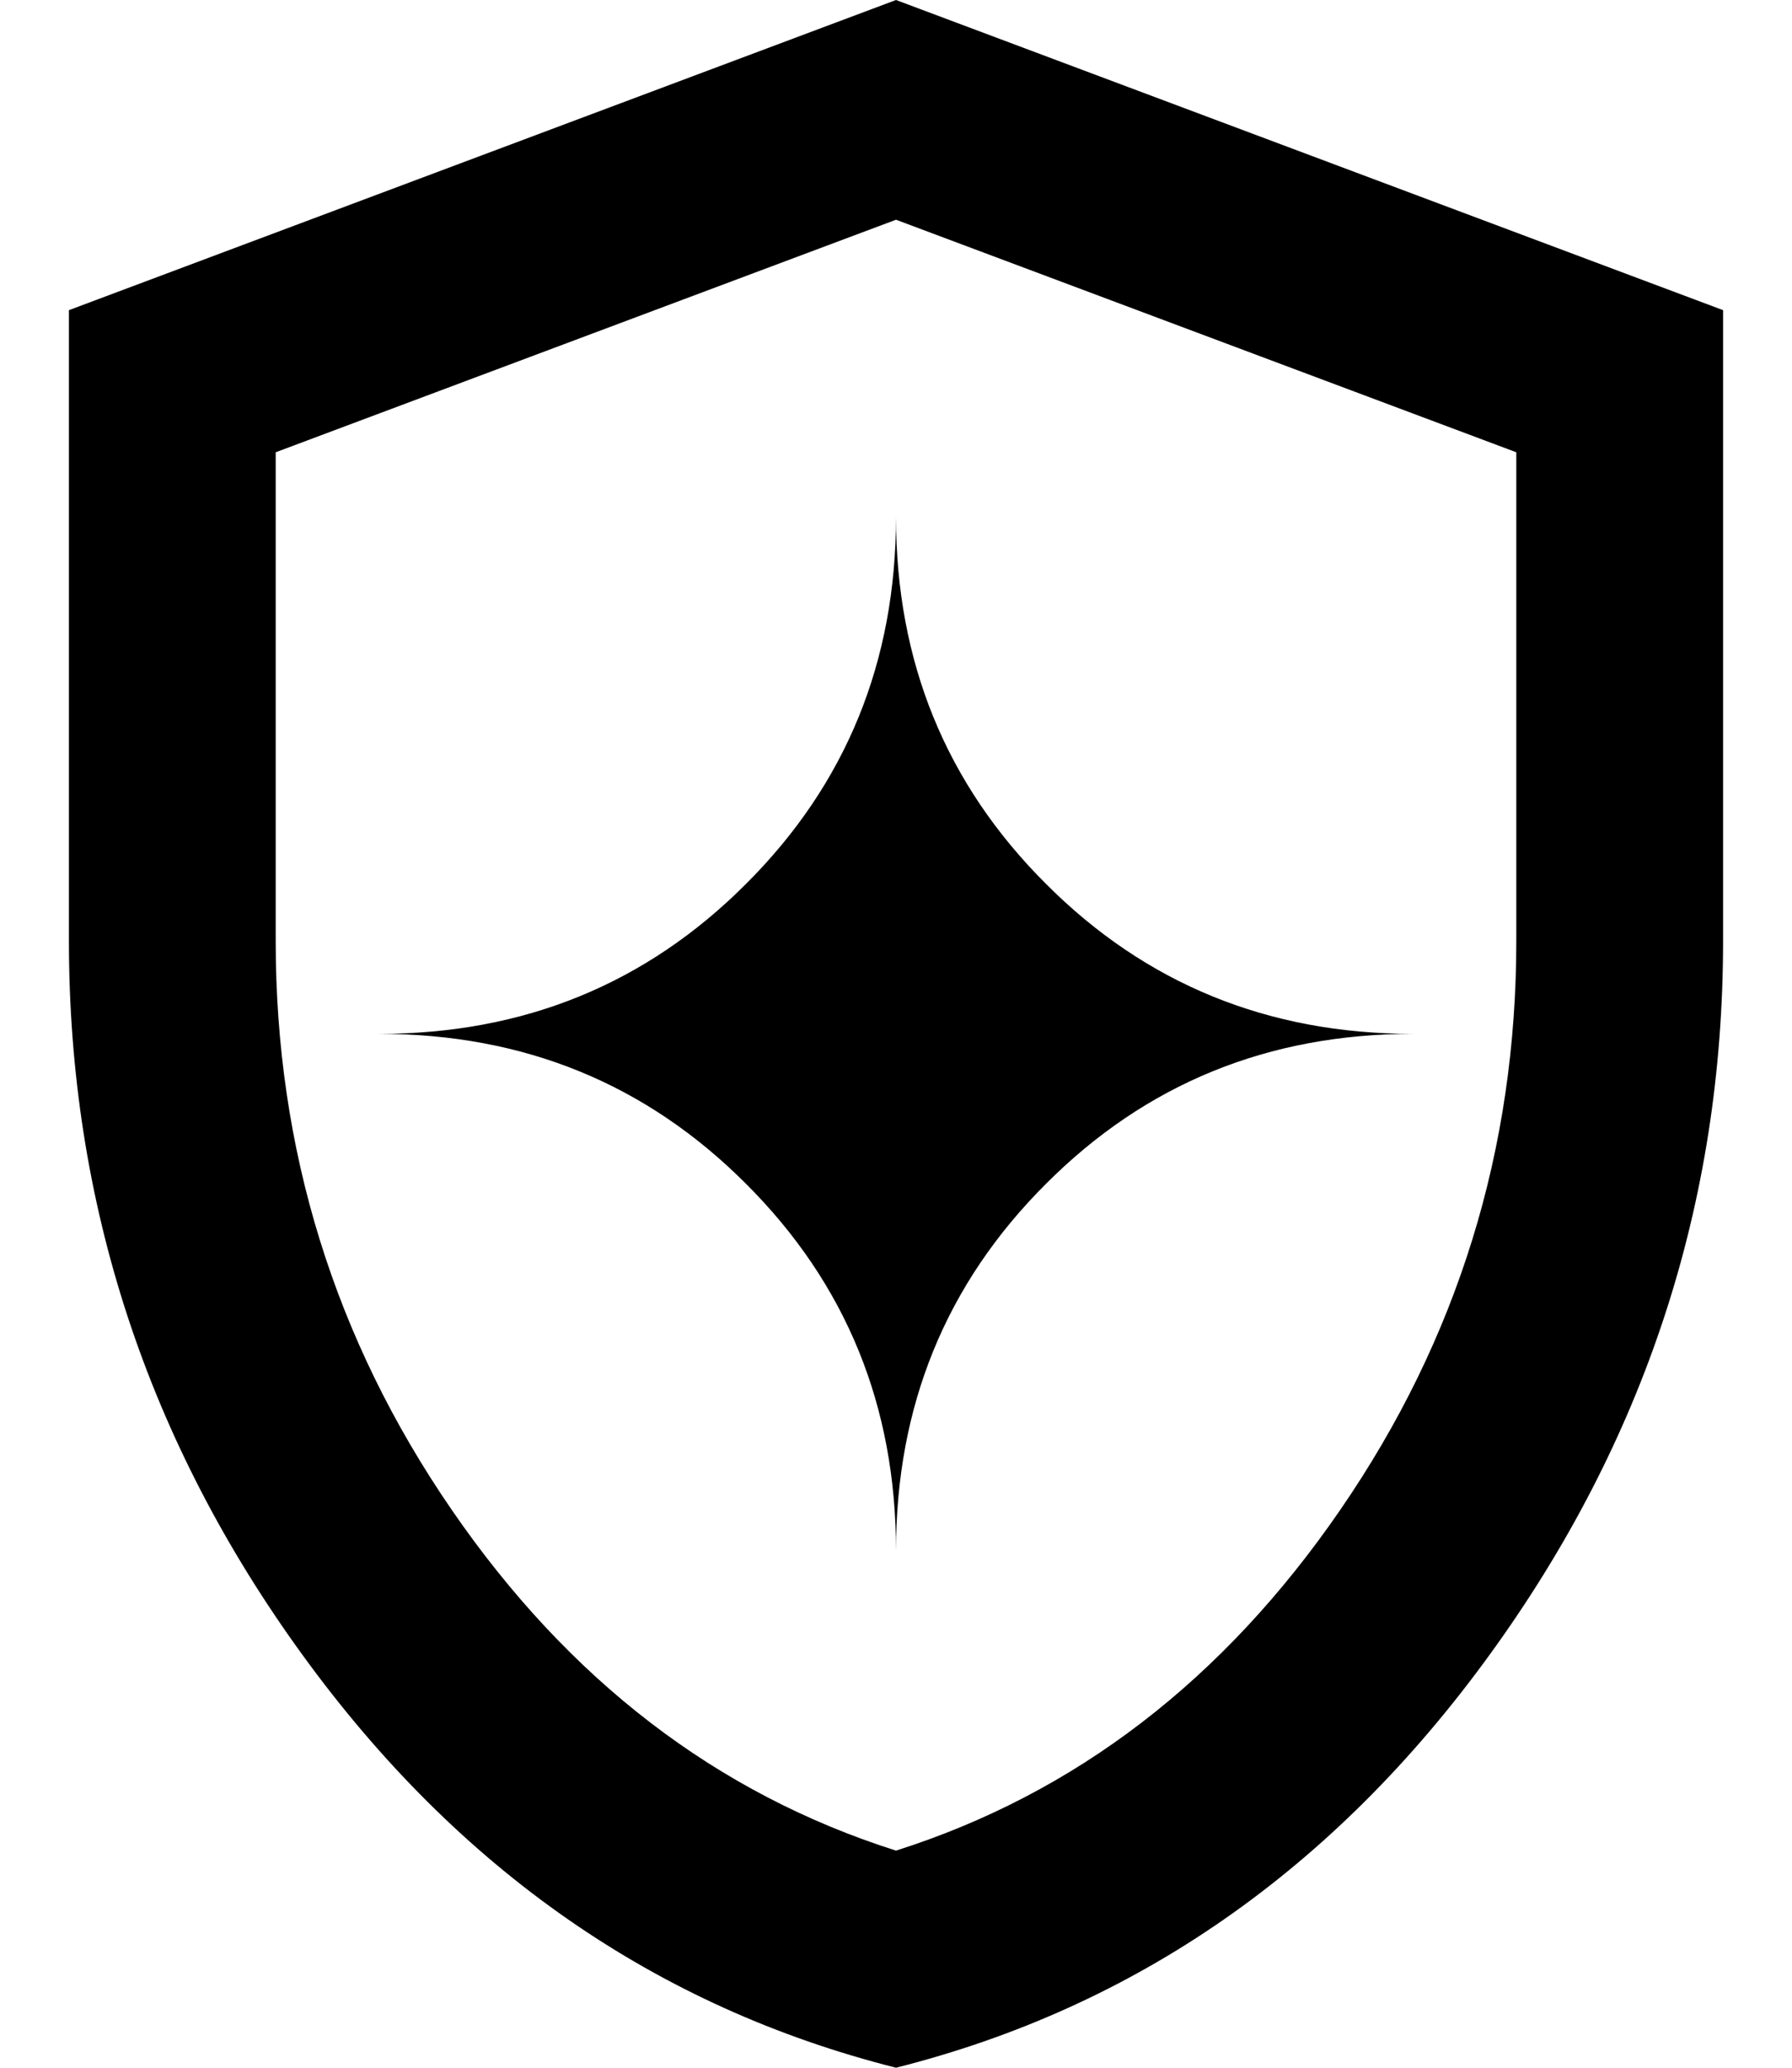 <svg width="13" height="15" viewBox="0 0 13 15" fill="none" xmlns="http://www.w3.org/2000/svg">
<path d="M6.5 15C4.763 14.562 3.328 13.566 2.197 12.009C1.066 10.453 0.5 8.725 0.5 6.825V2.25L6.5 0L12.5 2.25V6.825C12.5 8.725 11.934 10.453 10.803 12.009C9.672 13.566 8.238 14.562 6.5 15ZM6.5 13.425C7.8 13.012 8.875 12.188 9.725 10.95C10.575 9.713 11 8.338 11 6.825V3.281L6.5 1.594L2 3.281V6.825C2 8.338 2.425 9.713 3.275 10.95C4.125 12.188 5.2 13.012 6.5 13.425ZM6.5 11.25C6.5 10.2 6.862 9.312 7.588 8.588C8.312 7.862 9.2 7.5 10.25 7.5C9.2 7.5 8.312 7.138 7.588 6.412C6.862 5.688 6.5 4.8 6.5 3.75C6.5 4.8 6.138 5.688 5.412 6.412C4.688 7.138 3.8 7.5 2.75 7.5C3.8 7.5 4.688 7.862 5.412 8.588C6.138 9.312 6.5 10.2 6.5 11.25Z" fill="black"/>
</svg>
